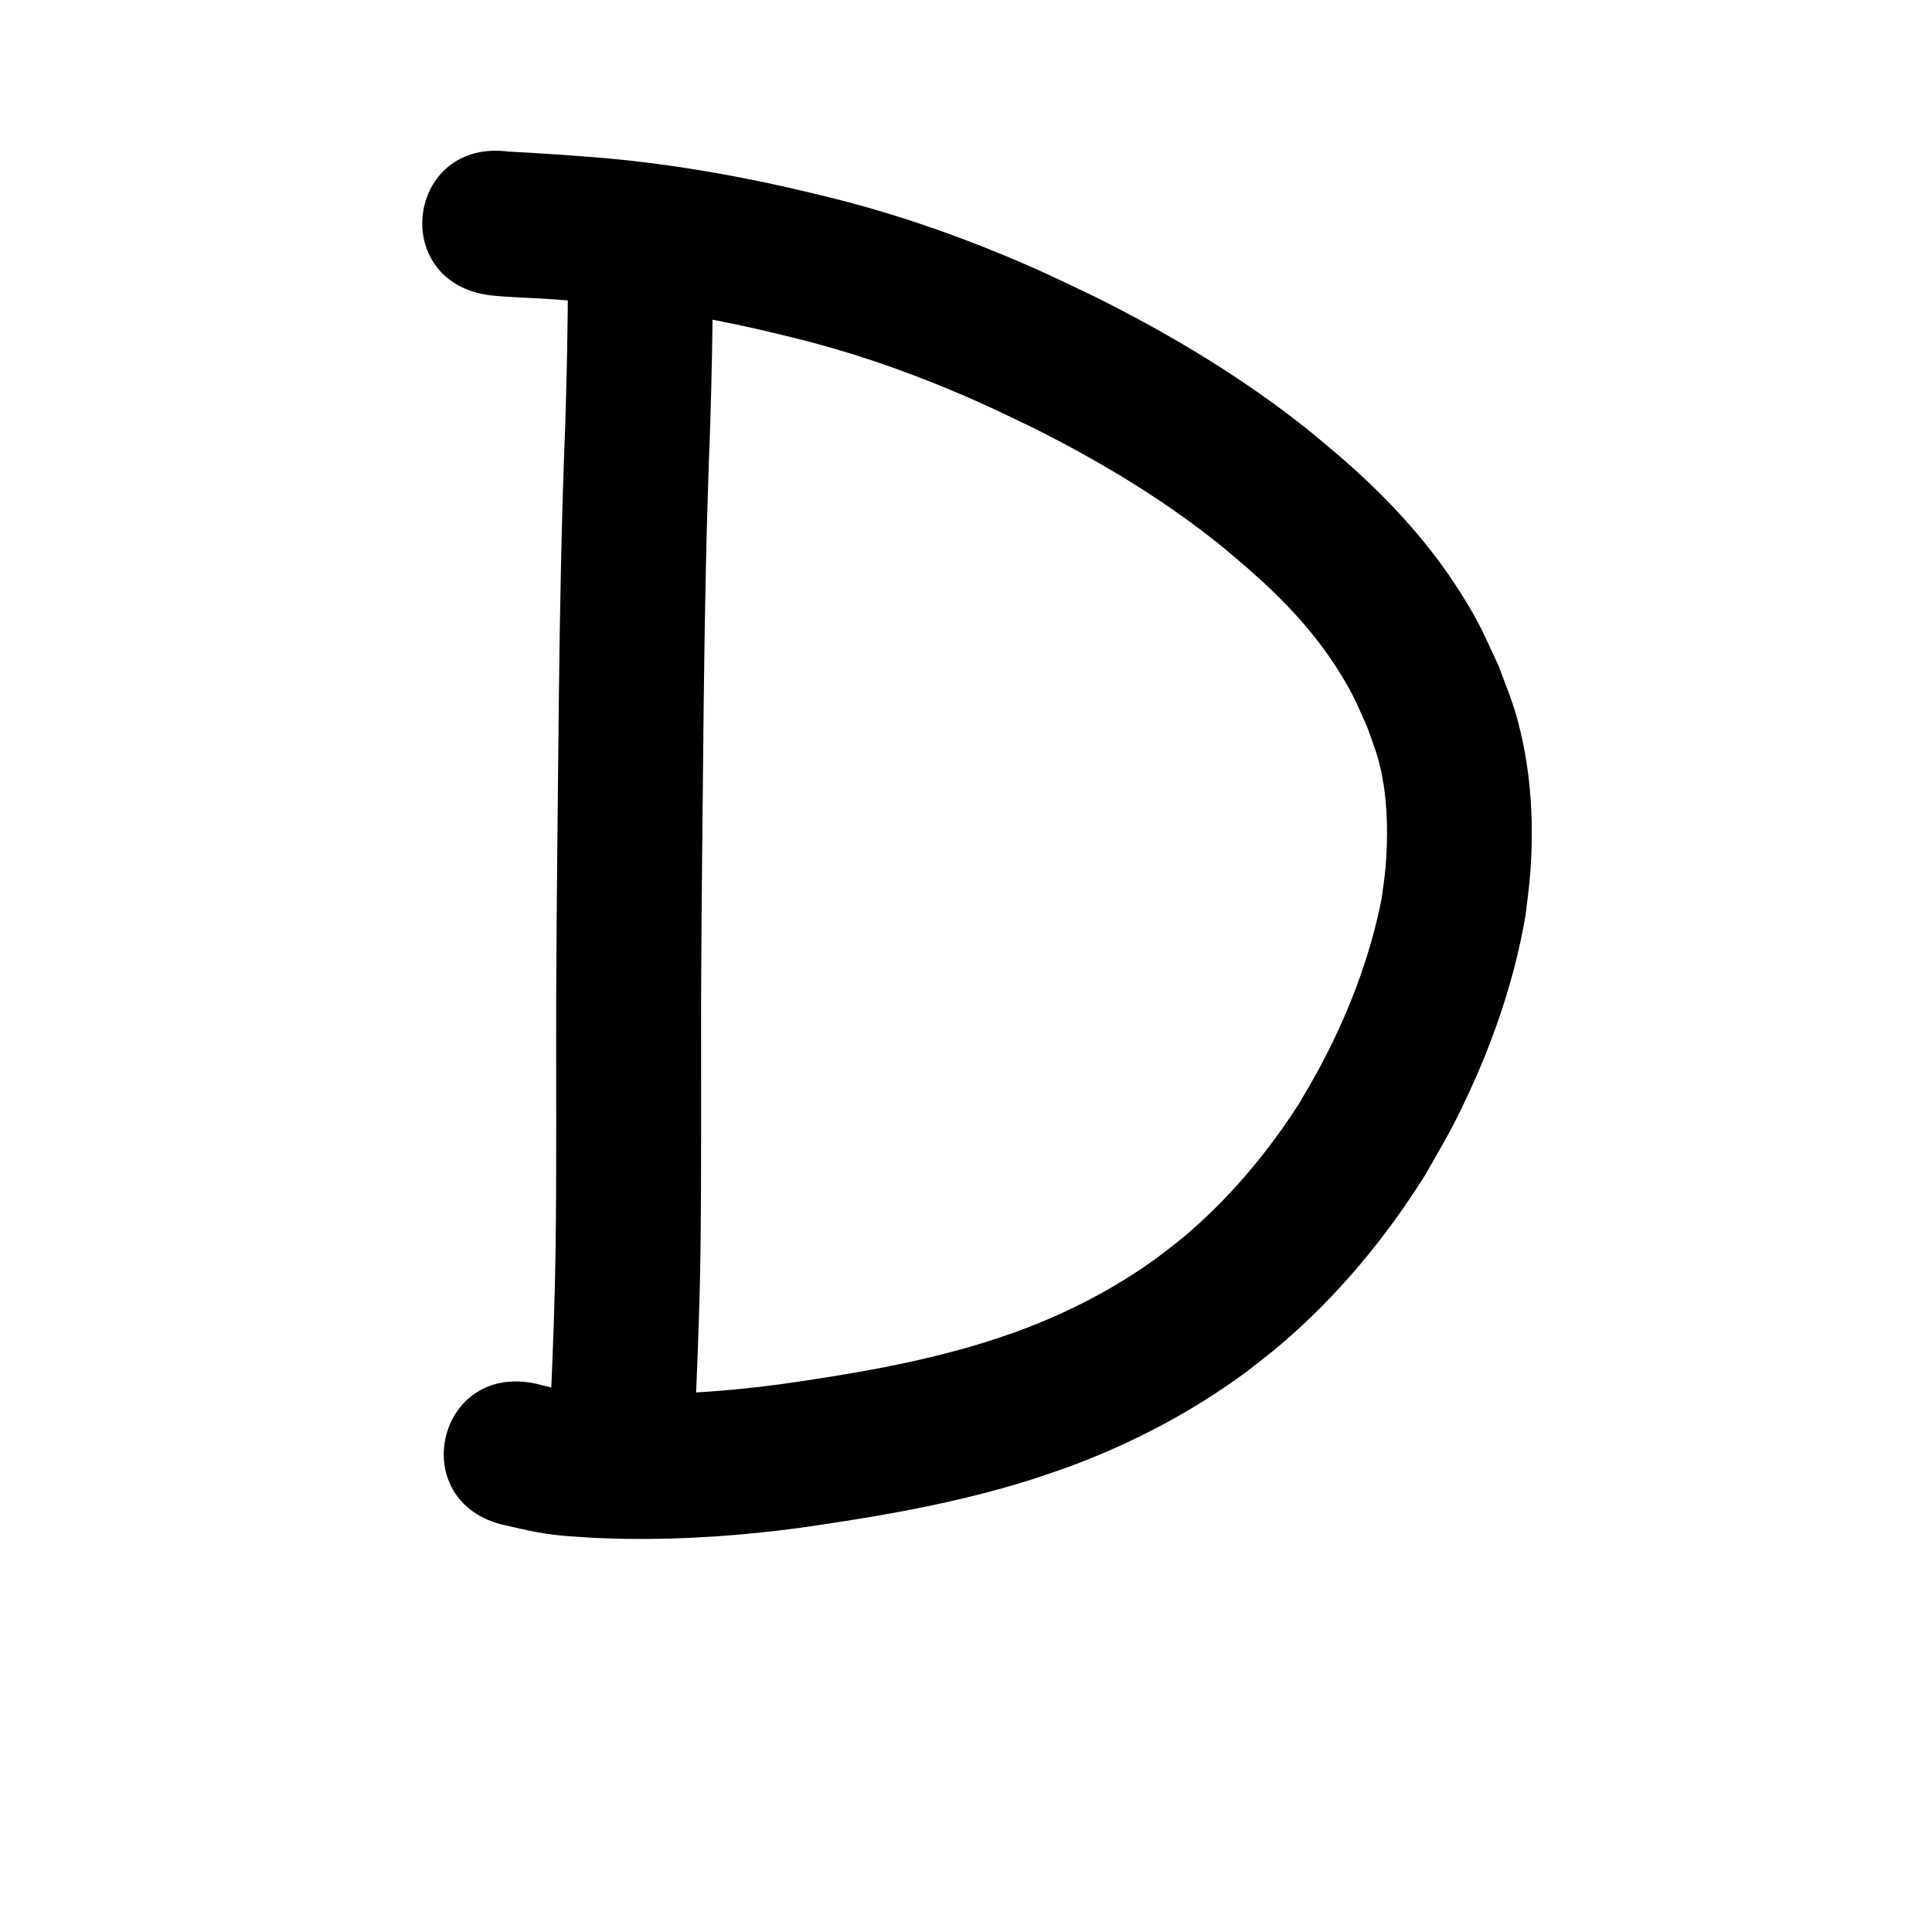 <?xml version="1.0" ?>
<svg xmlns="http://www.w3.org/2000/svg" width="1000" height="1000">
<path d="m 293.904,142.603 c 0.087,25.449 -0.556,50.888 -1.294,76.323 -1.94,48.268 -2.833,96.565 -3.382,144.865 -0.488,51.515 -1.163,103.029 -1.355,154.546 -0.069,42.732 0.236,85.463 -0.298,128.193 -0.335,25.71 -1.358,51.398 -2.45,77.084 -0.095,9.122 -1.207,18.282 -0.578,27.409 0.117,1.692 0.343,3.375 0.514,5.063 6.652,52.614 81.059,43.208 74.408,-9.407 v 0 c 0.002,0.345 0.089,0.701 0.005,1.036 -0.059,0.236 -0.077,-0.482 -0.083,-0.725 -0.019,-0.848 -0.011,-1.696 0.008,-2.544 0.032,-1.399 0.336,-9.585 0.367,-10.38 0.094,-2.422 0.194,-4.844 0.291,-7.267 1.124,-26.437 2.168,-52.876 2.512,-79.338 0.53,-42.947 0.245,-85.897 0.304,-128.847 0.189,-51.326 0.866,-102.649 1.351,-153.973 0.543,-47.86 1.431,-95.716 3.355,-143.543 0.734,-25.351 1.428,-50.708 1.287,-76.073 1.714,-53.005 -73.247,-55.429 -74.961,-2.424 z"/>
<path d="m 253.495,152.823 c 1.574,0.156 3.146,0.344 4.723,0.469 8.008,0.636 16.047,0.858 24.063,1.377 12.724,0.825 12.019,0.837 25.294,1.97 28.025,2.553 55.824,7.278 83.273,13.44 6.46,1.45 12.884,3.059 19.326,4.588 28.254,6.897 55.825,16.264 82.631,27.517 17.898,7.513 24.347,10.851 41.91,19.232 33.778,16.921 66.471,36.399 96.03,60.027 5.386,4.306 10.539,8.895 15.808,13.343 18.081,15.845 34.686,33.398 47.269,53.984 7.223,11.816 8.102,14.788 13.744,27.285 4.156,11.782 5.985,15.41 8.174,27.651 2.57,14.373 2.633,30.46 1.443,44.962 -0.453,5.52 -1.378,10.99 -2.067,16.486 -6.094,31.008 -17.656,60.683 -32.612,88.461 -3.141,5.833 -6.591,11.494 -9.887,17.241 -16.547,25.88 -36.511,49.689 -60.065,69.495 -4.403,3.702 -9.068,7.081 -13.602,10.621 -22.183,16.164 -46.728,28.735 -72.466,38.185 -5.259,1.931 -10.61,3.599 -15.915,5.399 -34.714,10.812 -70.63,16.812 -106.547,21.927 -26.367,3.543 -53.007,5.461 -79.621,5.052 -4.498,-0.069 -8.993,-0.295 -13.49,-0.443 -8.767,-0.6 -13.956,-0.672 -22.457,-2.278 -3.65,-0.69 -7.231,-1.71 -10.846,-2.564 -51.764,-11.53 -68.07,61.676 -16.306,73.206 v 0 c 5.781,1.238 11.517,2.705 17.342,3.714 11.482,1.989 18.396,2.137 29.925,2.886 5.335,0.16 10.669,0.41 16.006,0.479 30.105,0.386 60.23,-1.776 90.053,-5.805 40.562,-5.812 81.1,-12.749 120.233,-25.216 6.477,-2.234 13.012,-4.307 19.432,-6.702 32.45,-12.105 63.283,-28.324 91.128,-48.97 5.869,-4.672 11.902,-9.145 17.607,-14.016 29.391,-25.094 54.291,-55.121 74.751,-87.834 10.368,-18.289 13.721,-23.337 22.6,-42.508 13.511,-29.172 23.775,-59.876 29.227,-91.597 0.846,-7.597 1.998,-15.166 2.537,-22.791 1.544,-21.845 0.687,-44.235 -3.682,-65.73 -3.673,-18.073 -6.474,-23.648 -12.807,-40.755 -8.077,-17.213 -9.595,-21.831 -19.806,-38.001 -16.554,-26.216 -37.736,-48.948 -61.061,-69.253 -6.288,-5.259 -12.442,-10.684 -18.865,-15.777 -33.609,-26.649 -70.623,-48.768 -108.957,-67.873 -19.491,-9.267 -26.511,-12.894 -46.443,-21.21 -30.199,-12.6 -61.266,-23.053 -93.067,-30.808 -7.056,-1.667 -14.092,-3.42 -21.167,-5 -30.446,-6.797 -61.281,-11.962 -92.358,-14.776 -16.902,-1.432 -33.817,-2.583 -50.756,-3.46 -52.59,-6.844 -62.269,67.529 -9.679,74.373 z"/>
</svg>
